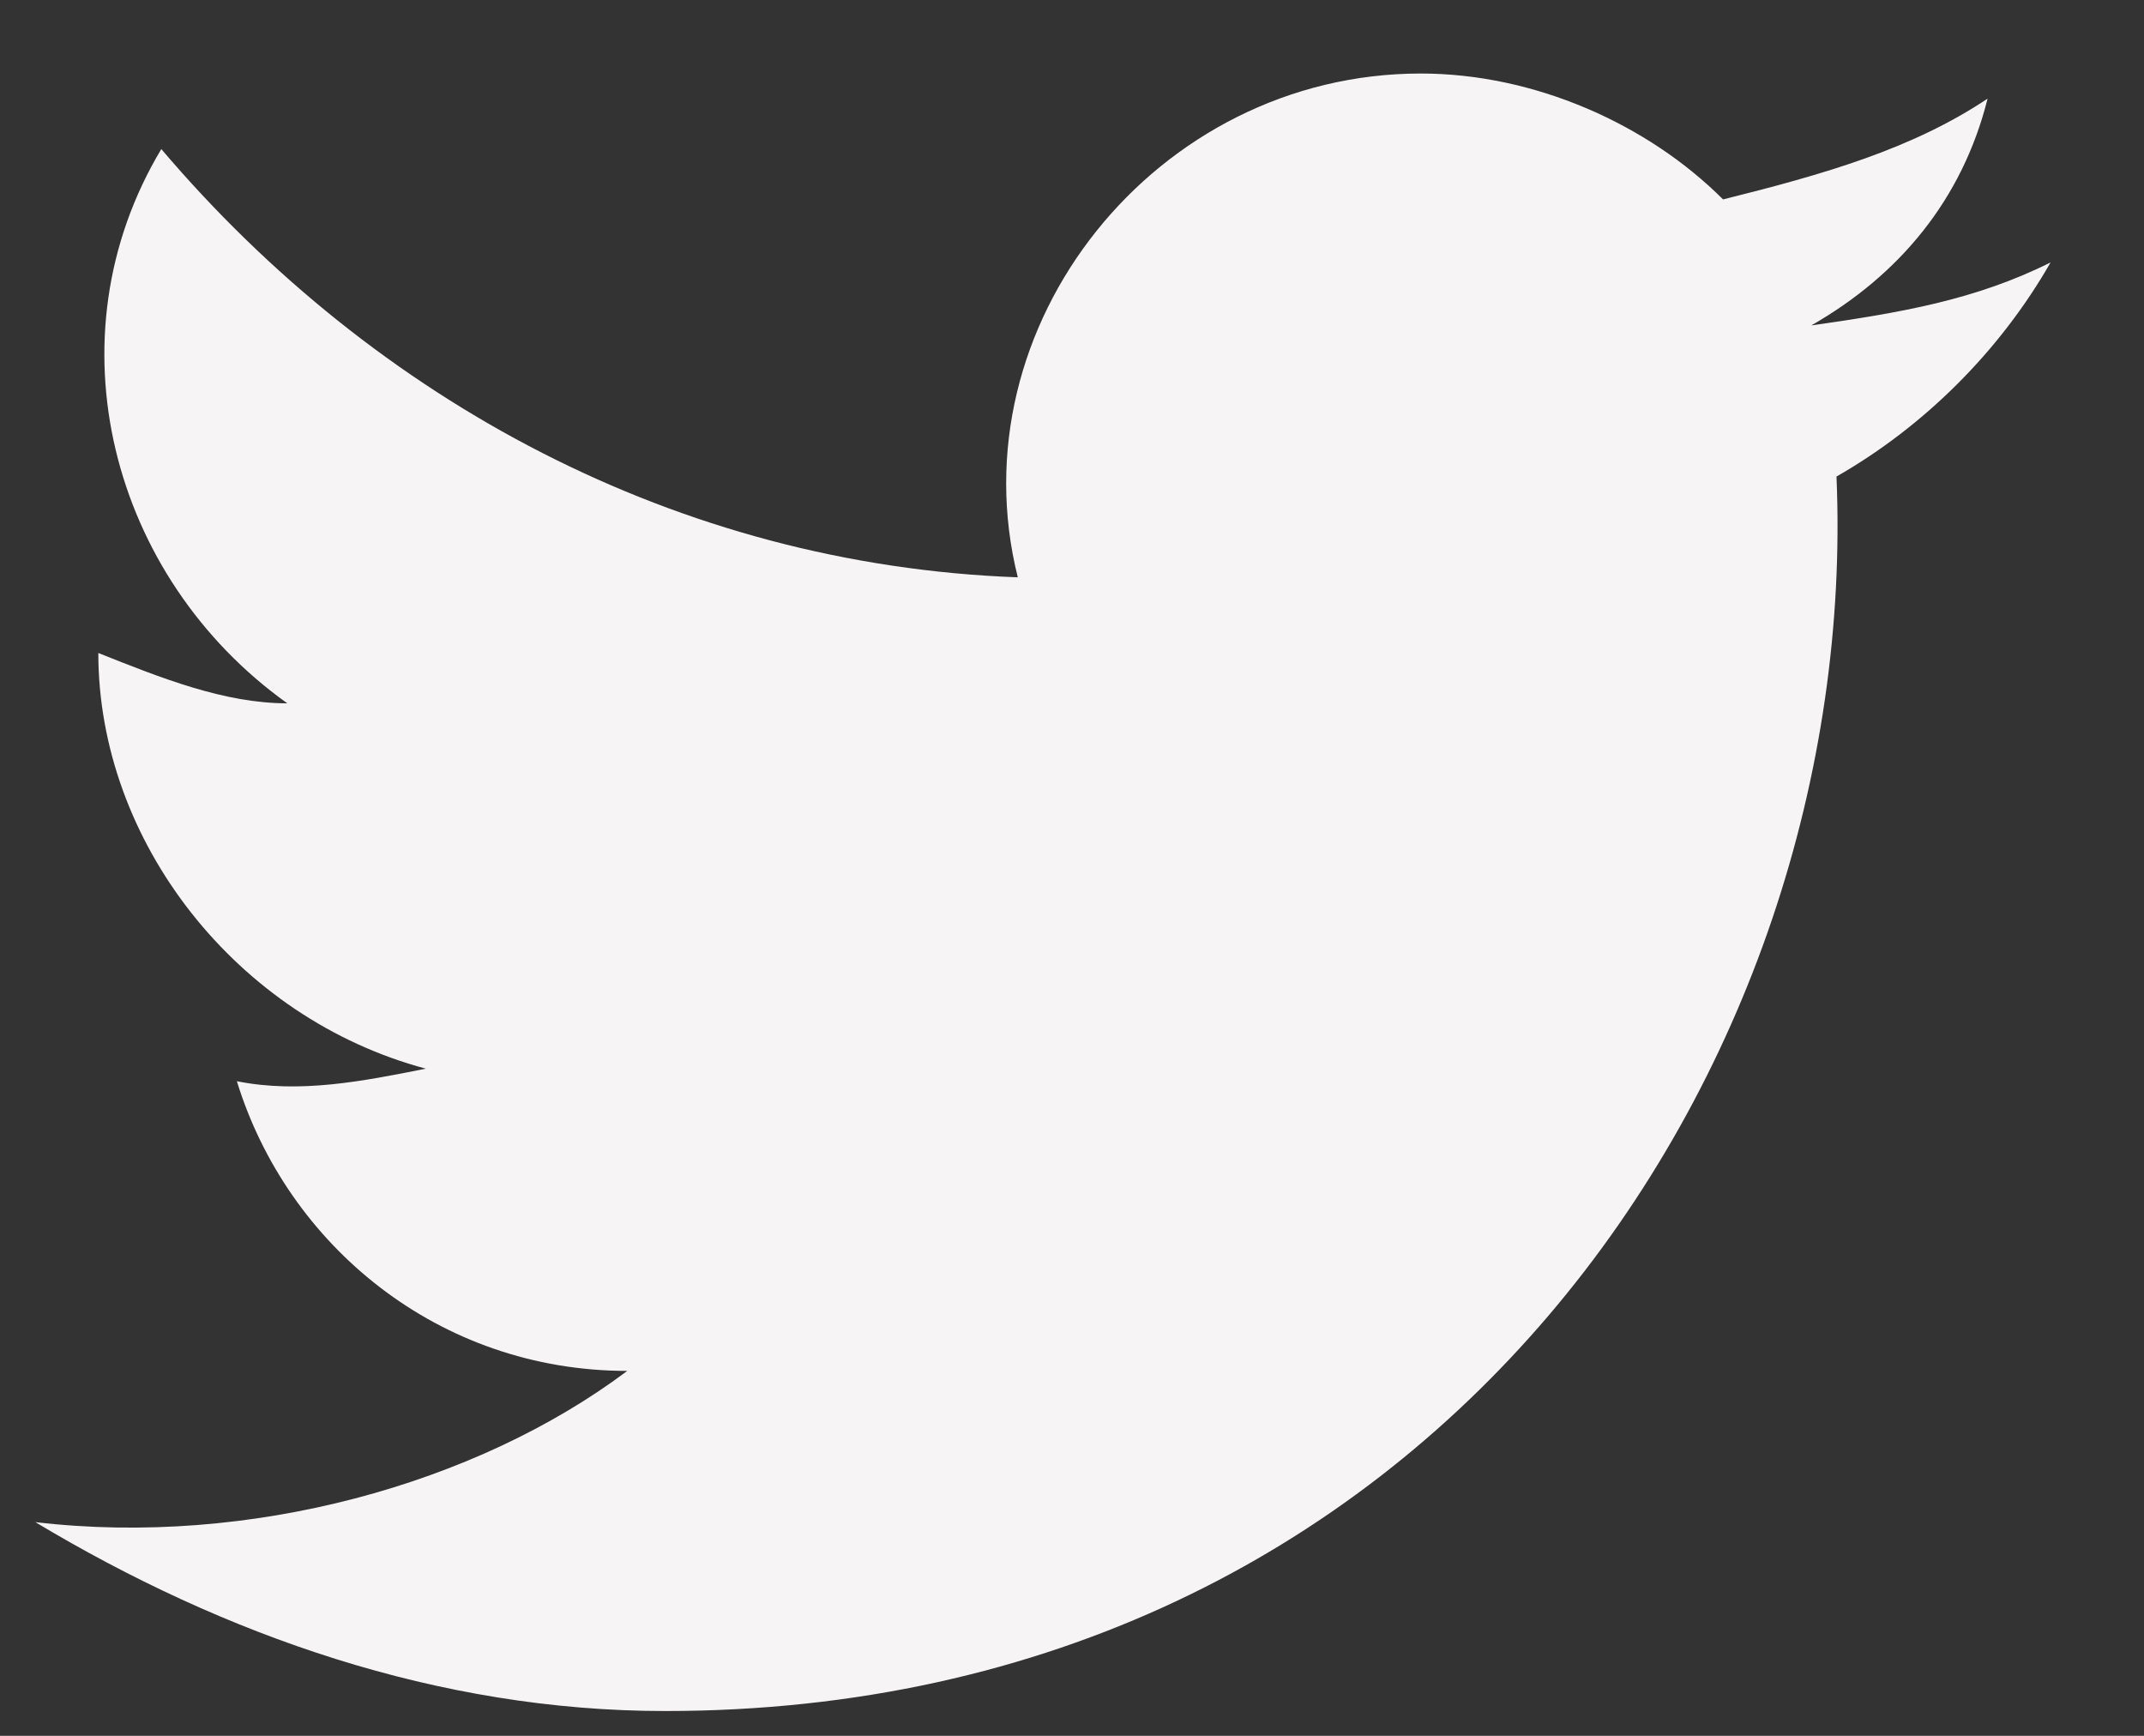 <svg width="21" height="17" viewBox="0 0 21 17" fill="none" xmlns="http://www.w3.org/2000/svg">
<rect x="0" y="0" width="21" height="17" fill="#333333" stroke="none"/>
<path d="M20.085 2.57C19.345 2.94 18.604 3.064 17.741 3.187C18.604 2.694 19.221 1.953 19.468 0.966C18.728 1.46 17.864 1.707 16.877 1.953C16.137 1.213 15.027 0.72 13.916 0.72C11.326 0.72 9.352 3.187 9.969 5.654C6.638 5.531 3.677 3.927 1.58 1.46C0.47 3.31 1.086 5.654 2.814 6.888C2.197 6.888 1.58 6.641 0.963 6.395C0.963 8.245 2.32 9.972 4.171 10.466C3.554 10.589 2.937 10.712 2.32 10.589C2.814 12.193 4.294 13.426 6.144 13.426C4.664 14.537 2.443 15.153 0.346 14.907C2.197 16.017 4.294 16.757 6.514 16.757C14.04 16.757 18.234 10.466 17.988 4.667C18.851 4.174 19.591 3.434 20.085 2.57Z" fill="#F6F4F4"/>
</svg>
